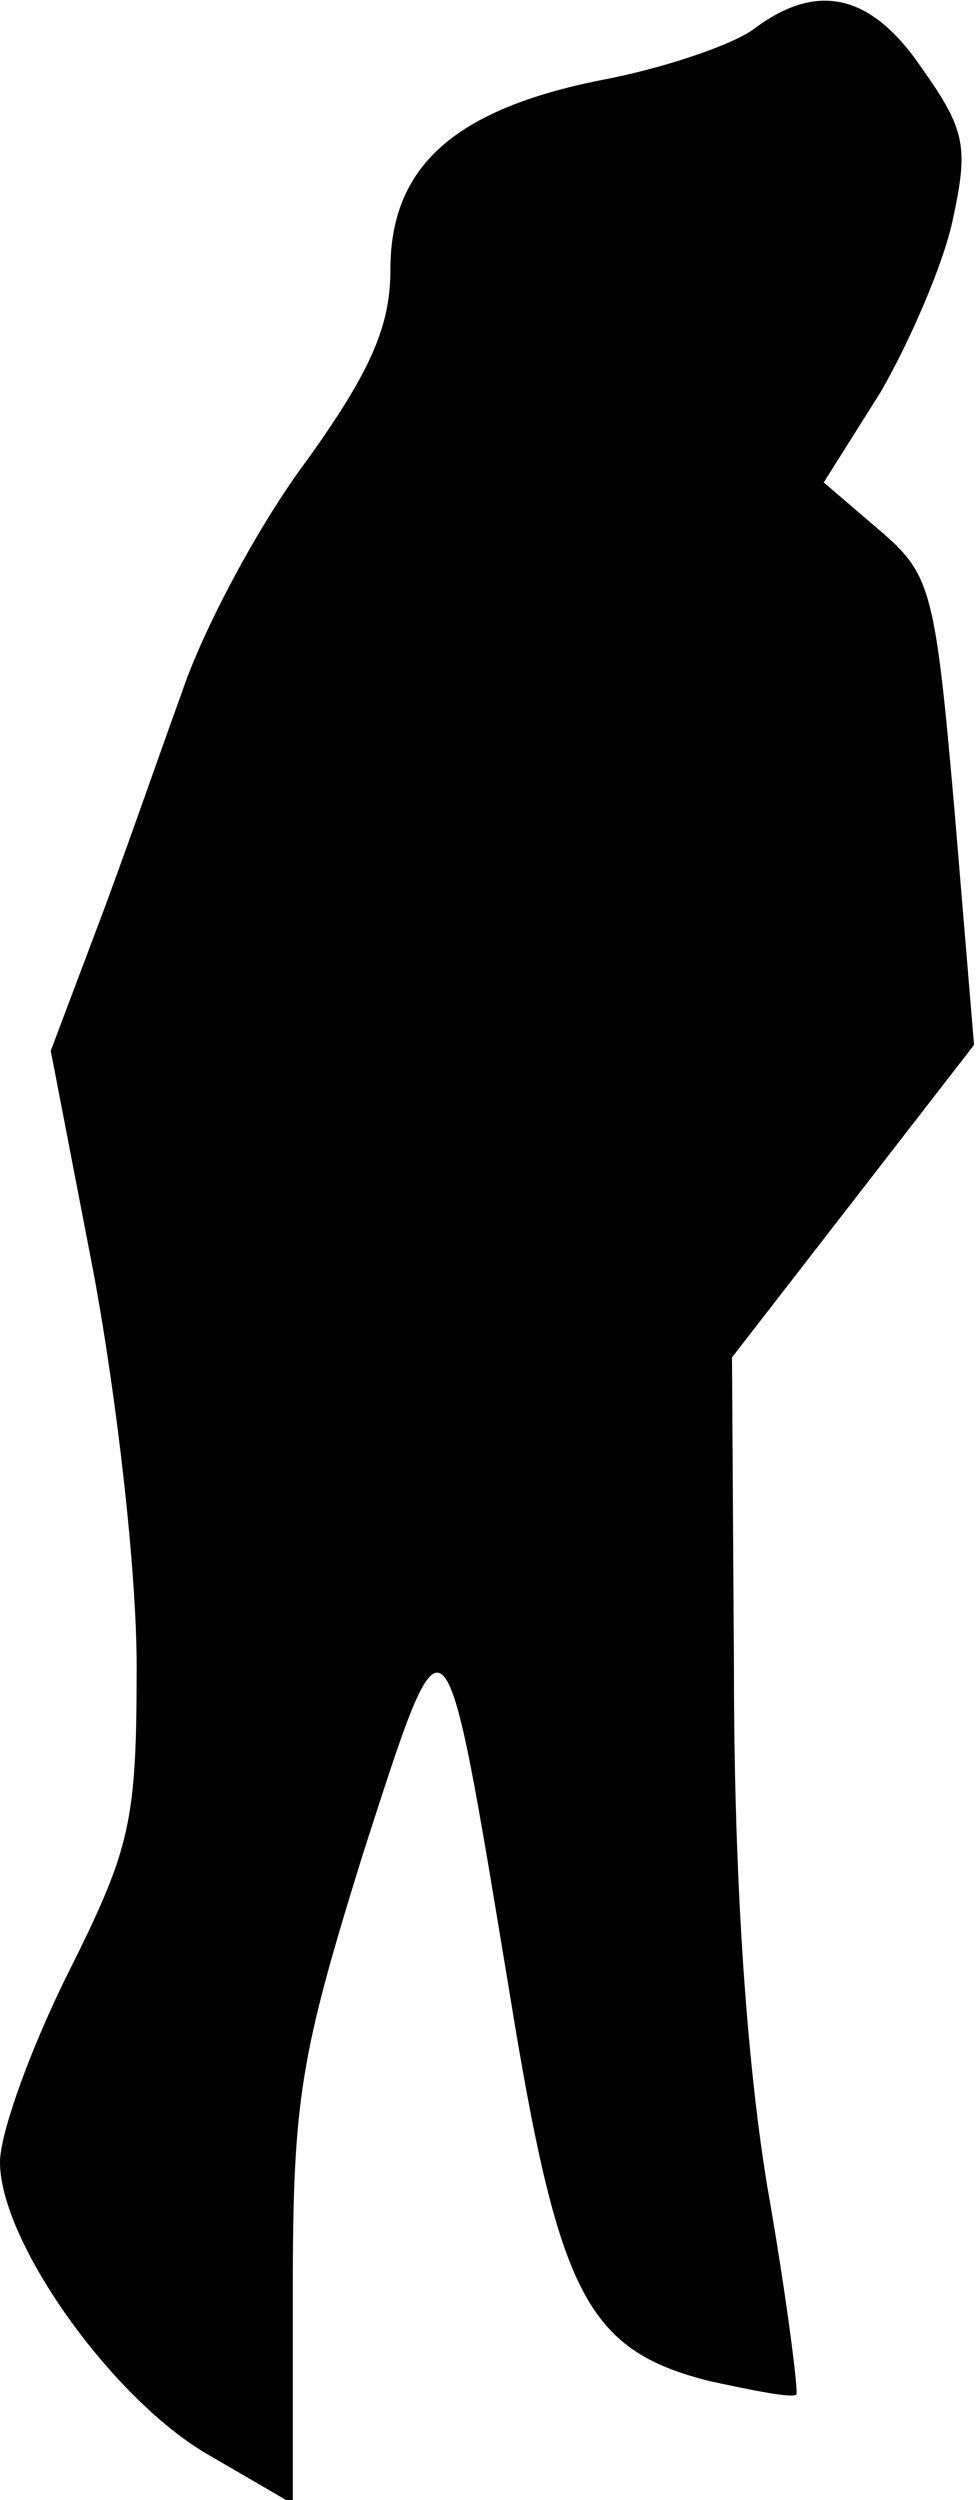 <?xml version="1.0" standalone="no"?>
<!DOCTYPE svg PUBLIC "-//W3C//DTD SVG 20010904//EN"
 "http://www.w3.org/TR/2001/REC-SVG-20010904/DTD/svg10.dtd">
<svg version="1.0" xmlns="http://www.w3.org/2000/svg"
 width="50pt" height="128pt" viewBox="0 0 50 128"
 preserveAspectRatio="xMidYMid meet">
<g transform="translate(0,128) scale(0.1,-0.1)"
fill="#000000" stroke="none">
<path fill="#000000" stroke="none" d="M386 1265 c-11 -8 -46 -20 -78 -26 -75
-15 -108 -44 -108 -97 0 -29 -10 -52 -43 -98 -24 -32 -53 -86 -64 -119 -12
-33 -31 -88 -44 -122 l-23 -61 22 -114 c12 -65 22 -152 22 -201 0 -80 -3 -93
-35 -157 -19 -38 -35 -82 -35 -97 0 -41 58 -122 107 -150 l43 -25 0 109 c0 99
4 121 36 224 43 133 41 134 75 -71 25 -154 39 -183 102 -199 23 -5 43 -9 45
-7 1 2 -5 50 -15 107 -11 67 -17 161 -17 264 l-1 160 62 80 62 80 -10 120
c-10 114 -12 121 -39 144 l-28 24 29 46 c15 26 32 65 37 88 8 37 7 46 -15 77
-26 39 -54 46 -87 21z"/>
</g>
</svg>
